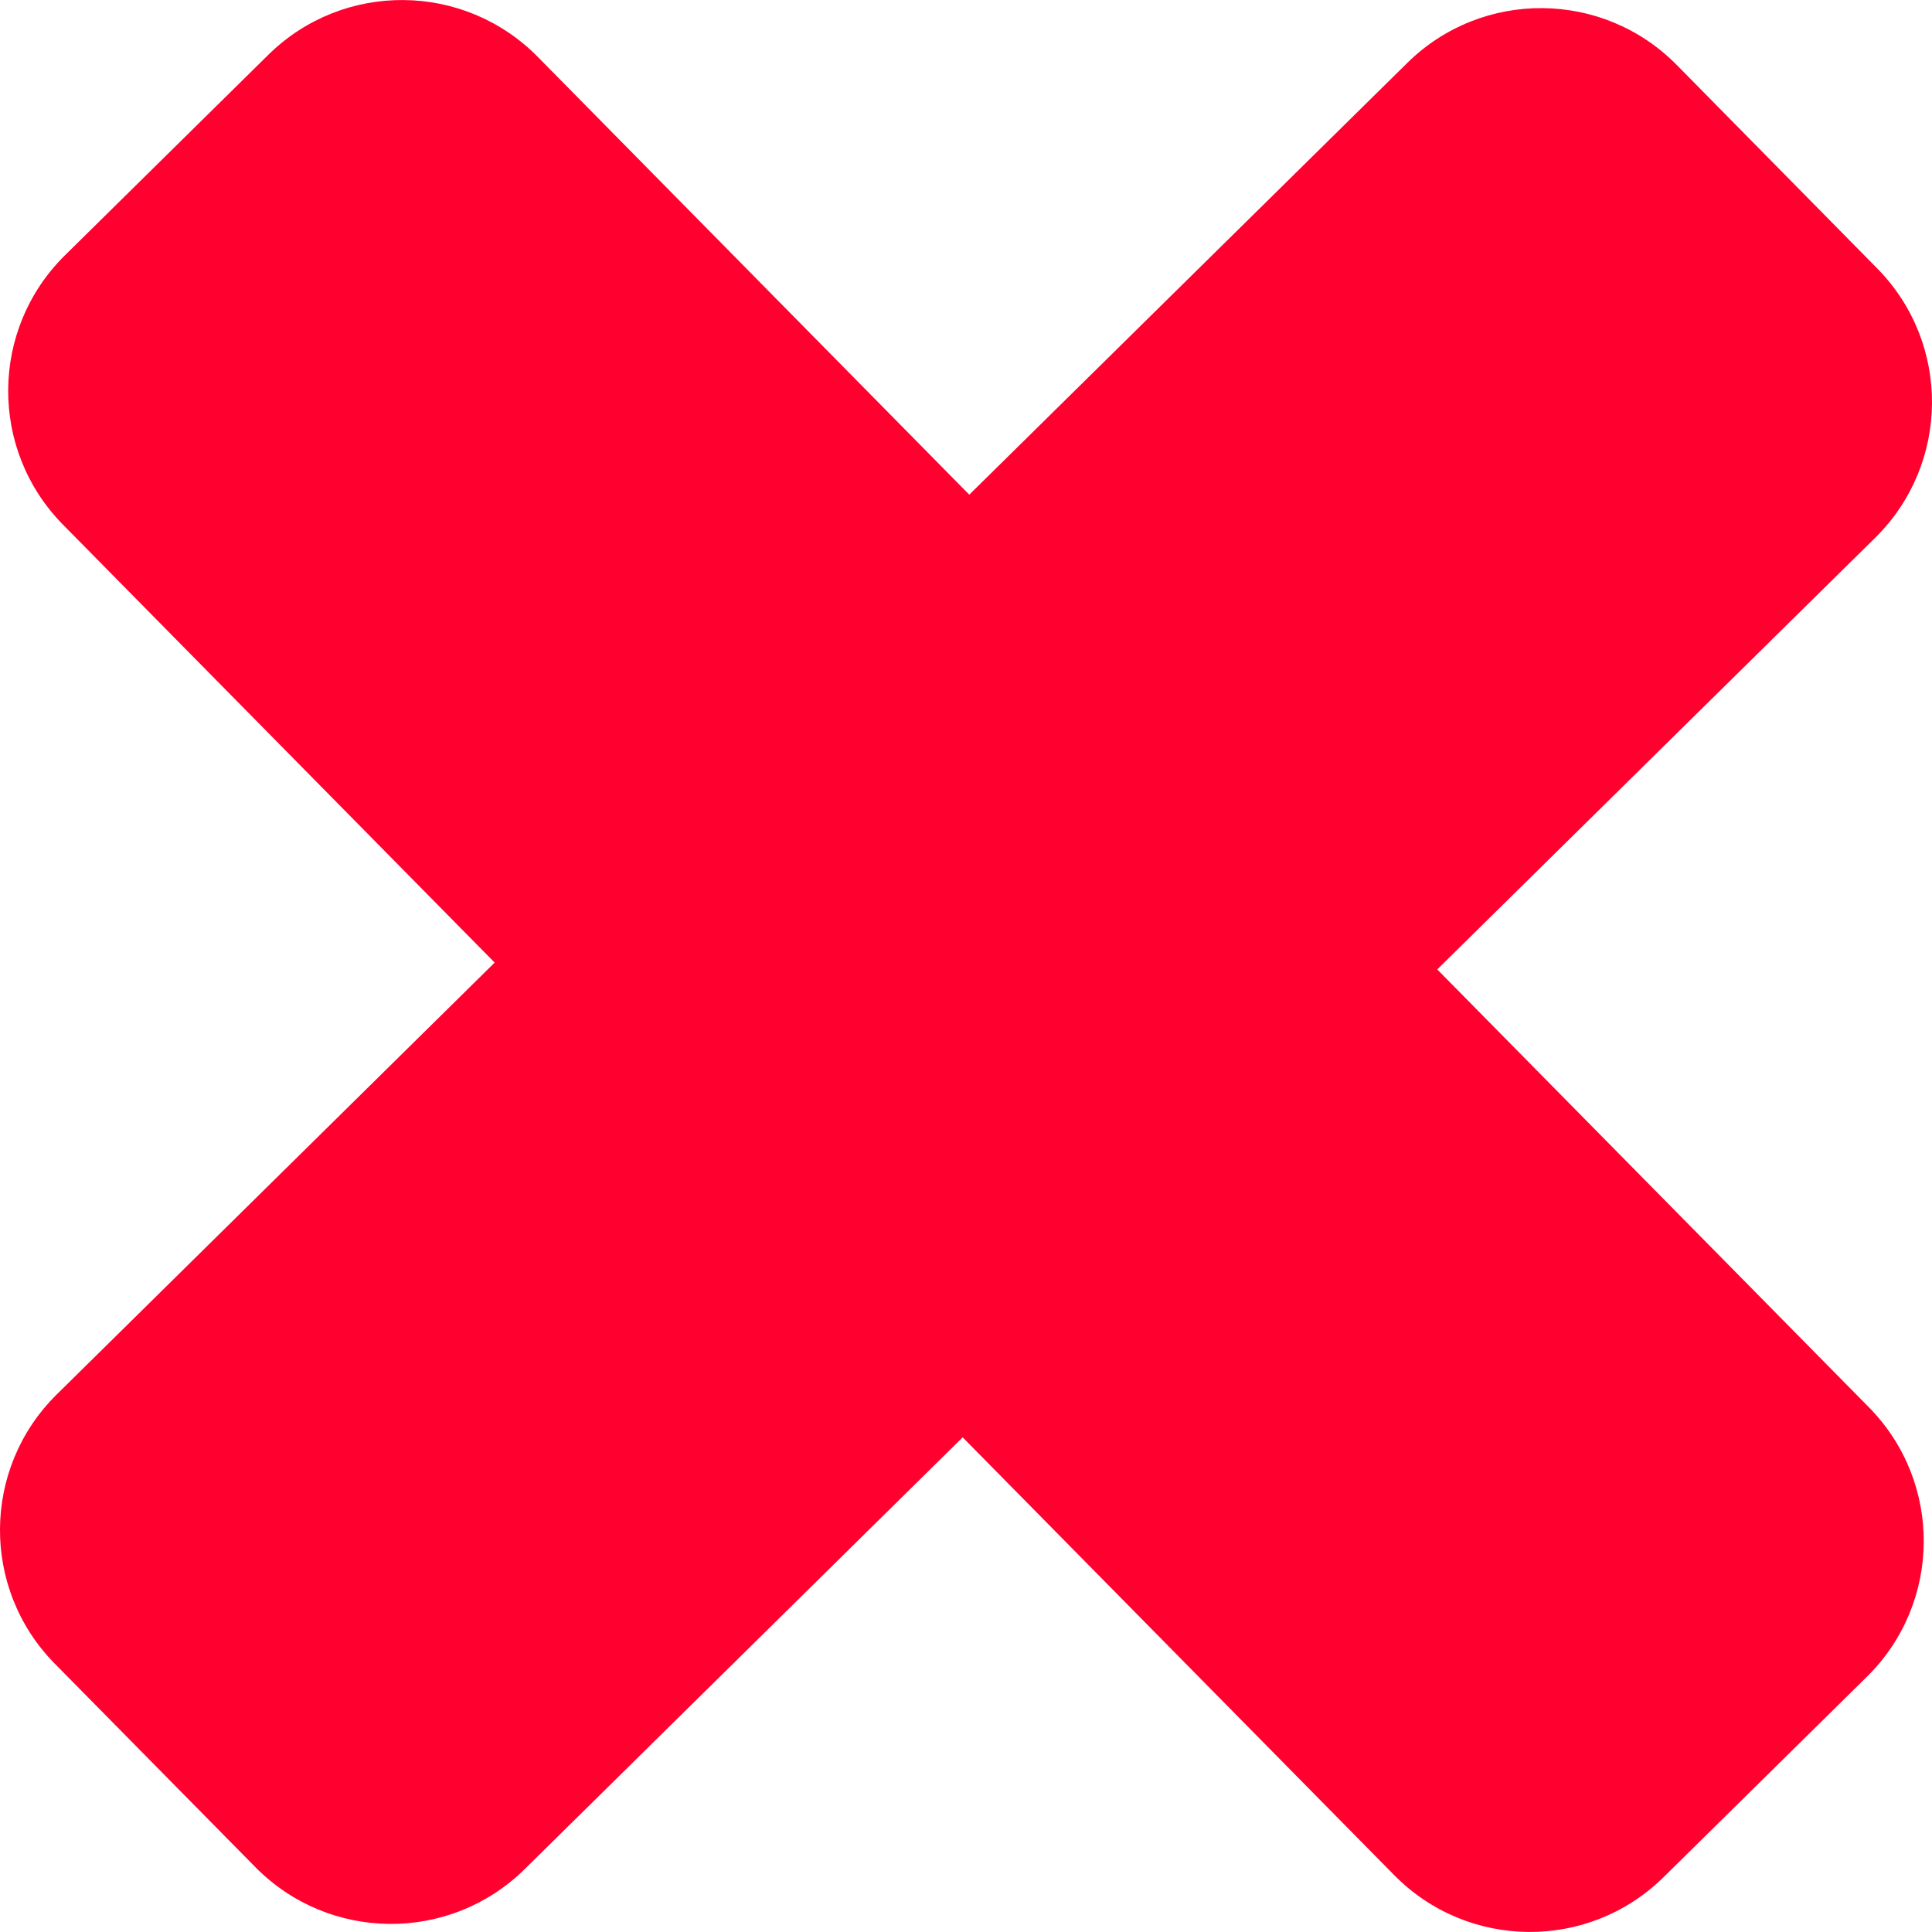 <?xml version="1.0" encoding="iso-8859-1"?>
<!-- Generator: Adobe Illustrator 16.0.0, SVG Export Plug-In . SVG Version: 6.00 Build 0)  -->
<!DOCTYPE svg PUBLIC "-//W3C//DTD SVG 1.1//EN" "http://www.w3.org/Graphics/SVG/1.1/DTD/svg11.dtd">
<svg xmlns="http://www.w3.org/2000/svg" xmlns:xlink="http://www.w3.org/1999/xlink" version="1.1" id="Capa_1" x="0px" y="0px" width="512px" height="512px" viewBox="0 0 249.499 249.499" style="enable-background:new 0 0 249.499 249.499;" xml:space="preserve">
<g>
	<path d="M7.079,214.851l25.905,26.276c9.536,9.674,25.106,9.782,34.777,0.252l56.559-55.761l55.739,56.548   c9.542,9.674,25.112,9.782,34.78,0.246l26.265-25.887c9.674-9.536,9.788-25.106,0.246-34.786l-55.742-56.547l56.565-55.754   c9.667-9.536,9.787-25.106,0.239-34.786L216.52,8.375c-9.541-9.667-25.111-9.782-34.779-0.252l-56.568,55.761L69.433,7.331   C59.891-2.337,44.32-2.451,34.65,7.079L8.388,32.971c-9.674,9.542-9.791,25.106-0.252,34.786l55.745,56.553l-56.55,55.767   C-2.343,189.607-2.46,205.183,7.079,214.851z" fill="#ff002f"/>
</g>
<g>
</g>
<g>
</g>
<g>
</g>
<g>
</g>
<g>
</g>
<g>
</g>
<g>
</g>
<g>
</g>
<g>
</g>
<g>
</g>
<g>
</g>
<g>
</g>
<g>
</g>
<g>
</g>
<g>
</g>
</svg>
